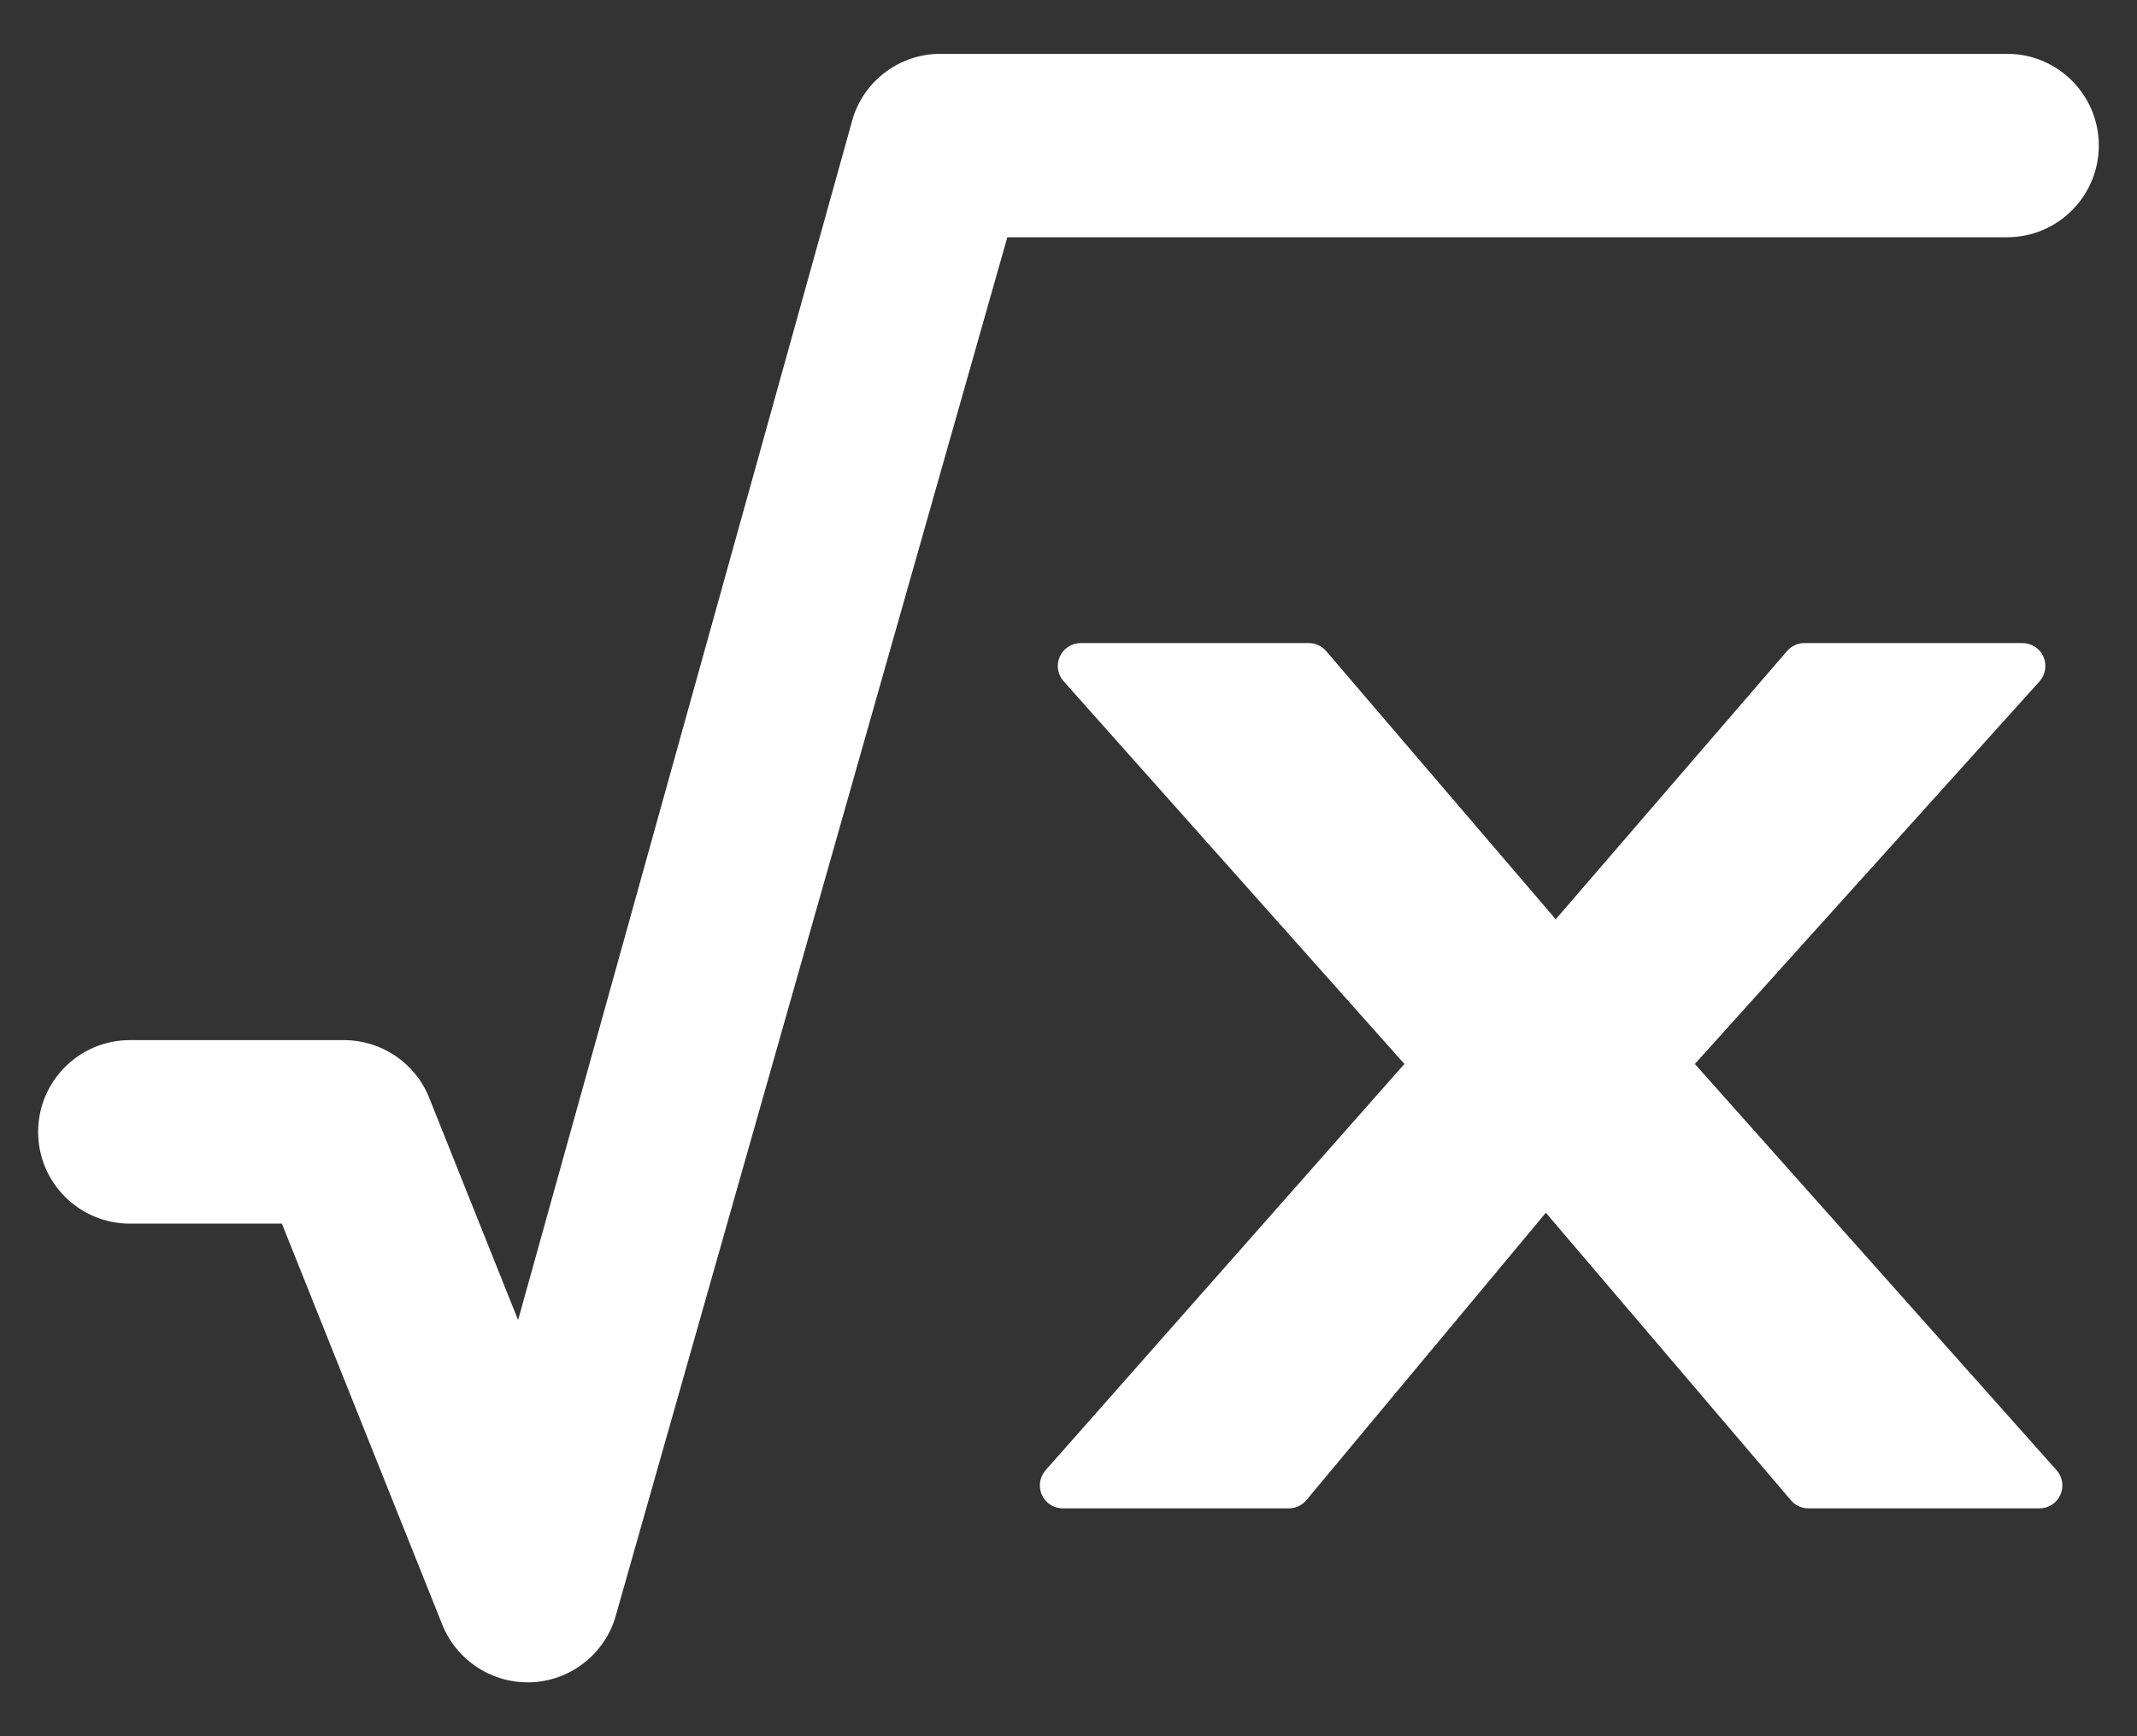 <svg width="32" height="26" viewBox="0 0 32 26" fill="none" xmlns="http://www.w3.org/2000/svg">
<rect x="0" y="0" width="32" height="26" fill="#333333" stroke="none"/>
<path d="M30.054 3.553H15.084L9.208 24.24C9.03 24.791 8.526 25.173 7.947 25.193C7.93 25.193 7.915 25.193 7.899 25.193C7.339 25.193 6.833 24.852 6.623 24.33L4.221 18.324H1.945C1.186 18.324 0.571 17.709 0.571 16.95C0.571 16.191 1.187 15.576 1.945 15.576H5.151C5.712 15.576 6.219 15.918 6.427 16.44L7.758 19.768L12.774 1.759C12.957 1.191 13.485 0.806 14.082 0.806H30.055C30.814 0.806 31.428 1.421 31.428 2.179C31.428 2.938 30.813 3.553 30.054 3.553ZM30.795 22.016L25.379 15.933L30.54 10.204C30.631 10.103 30.653 9.958 30.599 9.834C30.544 9.71 30.421 9.63 30.285 9.63H27.02C26.92 9.63 26.826 9.674 26.76 9.749L23.296 13.766L19.858 9.75C19.793 9.674 19.697 9.63 19.597 9.63H16.183C16.047 9.63 15.925 9.71 15.87 9.833C15.814 9.956 15.837 10.101 15.927 10.202L21.03 15.933L15.657 22.017C15.567 22.119 15.546 22.263 15.601 22.386C15.657 22.509 15.78 22.588 15.914 22.588H19.298C19.4 22.588 19.497 22.543 19.562 22.465L23.148 18.161L26.819 22.468C26.885 22.545 26.98 22.588 27.081 22.588H30.539C30.675 22.588 30.798 22.509 30.852 22.386C30.908 22.262 30.886 22.117 30.795 22.016Z" fill="white"/>
</svg>
